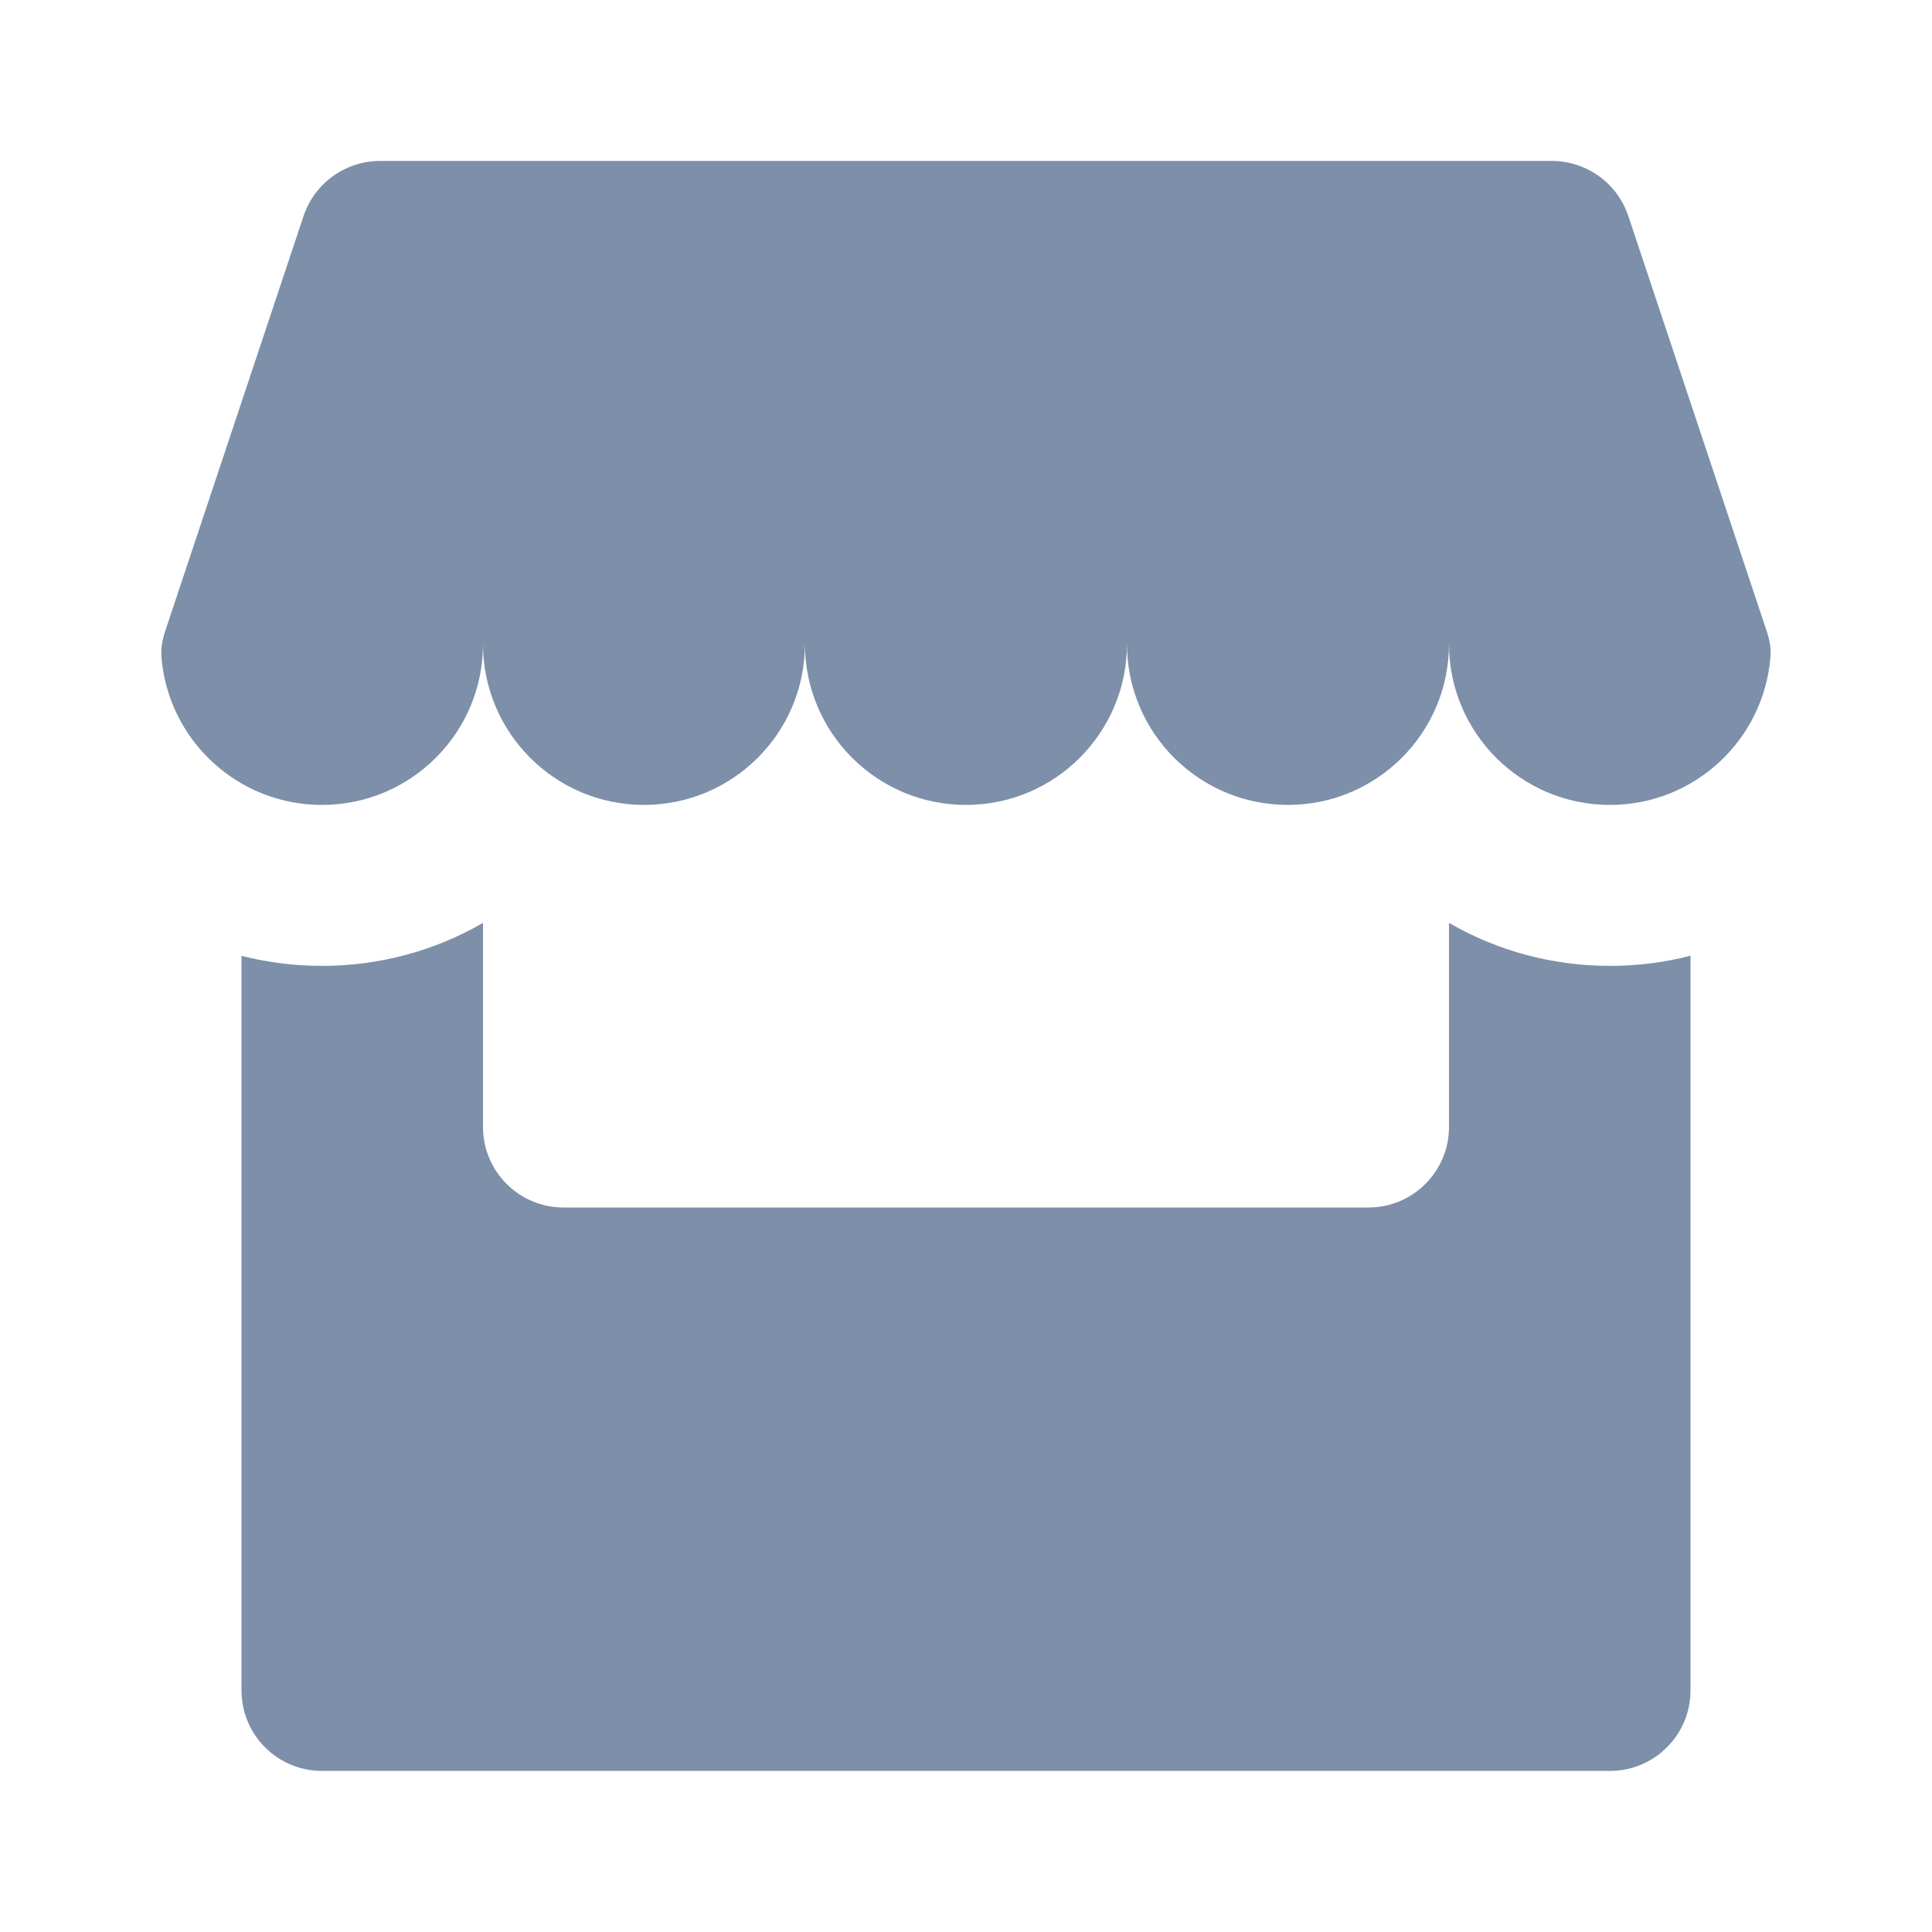 <svg width="16" height="16" viewBox="0 0 16 16" fill="none" xmlns="http://www.w3.org/2000/svg">
<path d="M12.852 1.333C13.139 1.333 13.394 1.517 13.485 1.789L14.632 5.23C14.655 5.298 14.668 5.37 14.662 5.441C14.607 6.127 14.033 6.666 13.333 6.666C12.597 6.666 12 6.069 12 5.333C12 6.069 11.403 6.666 10.666 6.666C9.93 6.666 9.333 6.069 9.333 5.333C9.333 6.069 8.736 6.666 8 6.666C7.263 6.666 6.666 6.069 6.666 5.333C6.666 6.069 6.069 6.666 5.333 6.666C4.597 6.666 4 6.069 4 5.333C4 6.069 3.403 6.666 2.666 6.666C1.966 6.666 1.392 6.127 1.337 5.441C1.333 5.392 1.338 5.342 1.349 5.294C1.354 5.272 1.36 5.251 1.367 5.23L2.514 1.789C2.605 1.517 2.86 1.333 3.147 1.333H12.852Z" fill="#7D8FA9"/>
<path d="M4 9.333C4 9.701 4.298 10 4.667 10H11.333C11.701 10 12 9.701 12 9.333V7.643C12.392 7.87 12.847 7.999 13.333 7.999C13.563 7.999 13.787 7.97 14 7.915V13.999C14 14.368 13.701 14.666 13.333 14.666H2.667C2.298 14.666 2 14.368 2 13.999V7.916C2.213 7.97 2.436 7.999 2.666 7.999C3.152 7.999 3.608 7.87 4 7.643V9.333Z" fill="#7D8FA9"/>
</svg>
